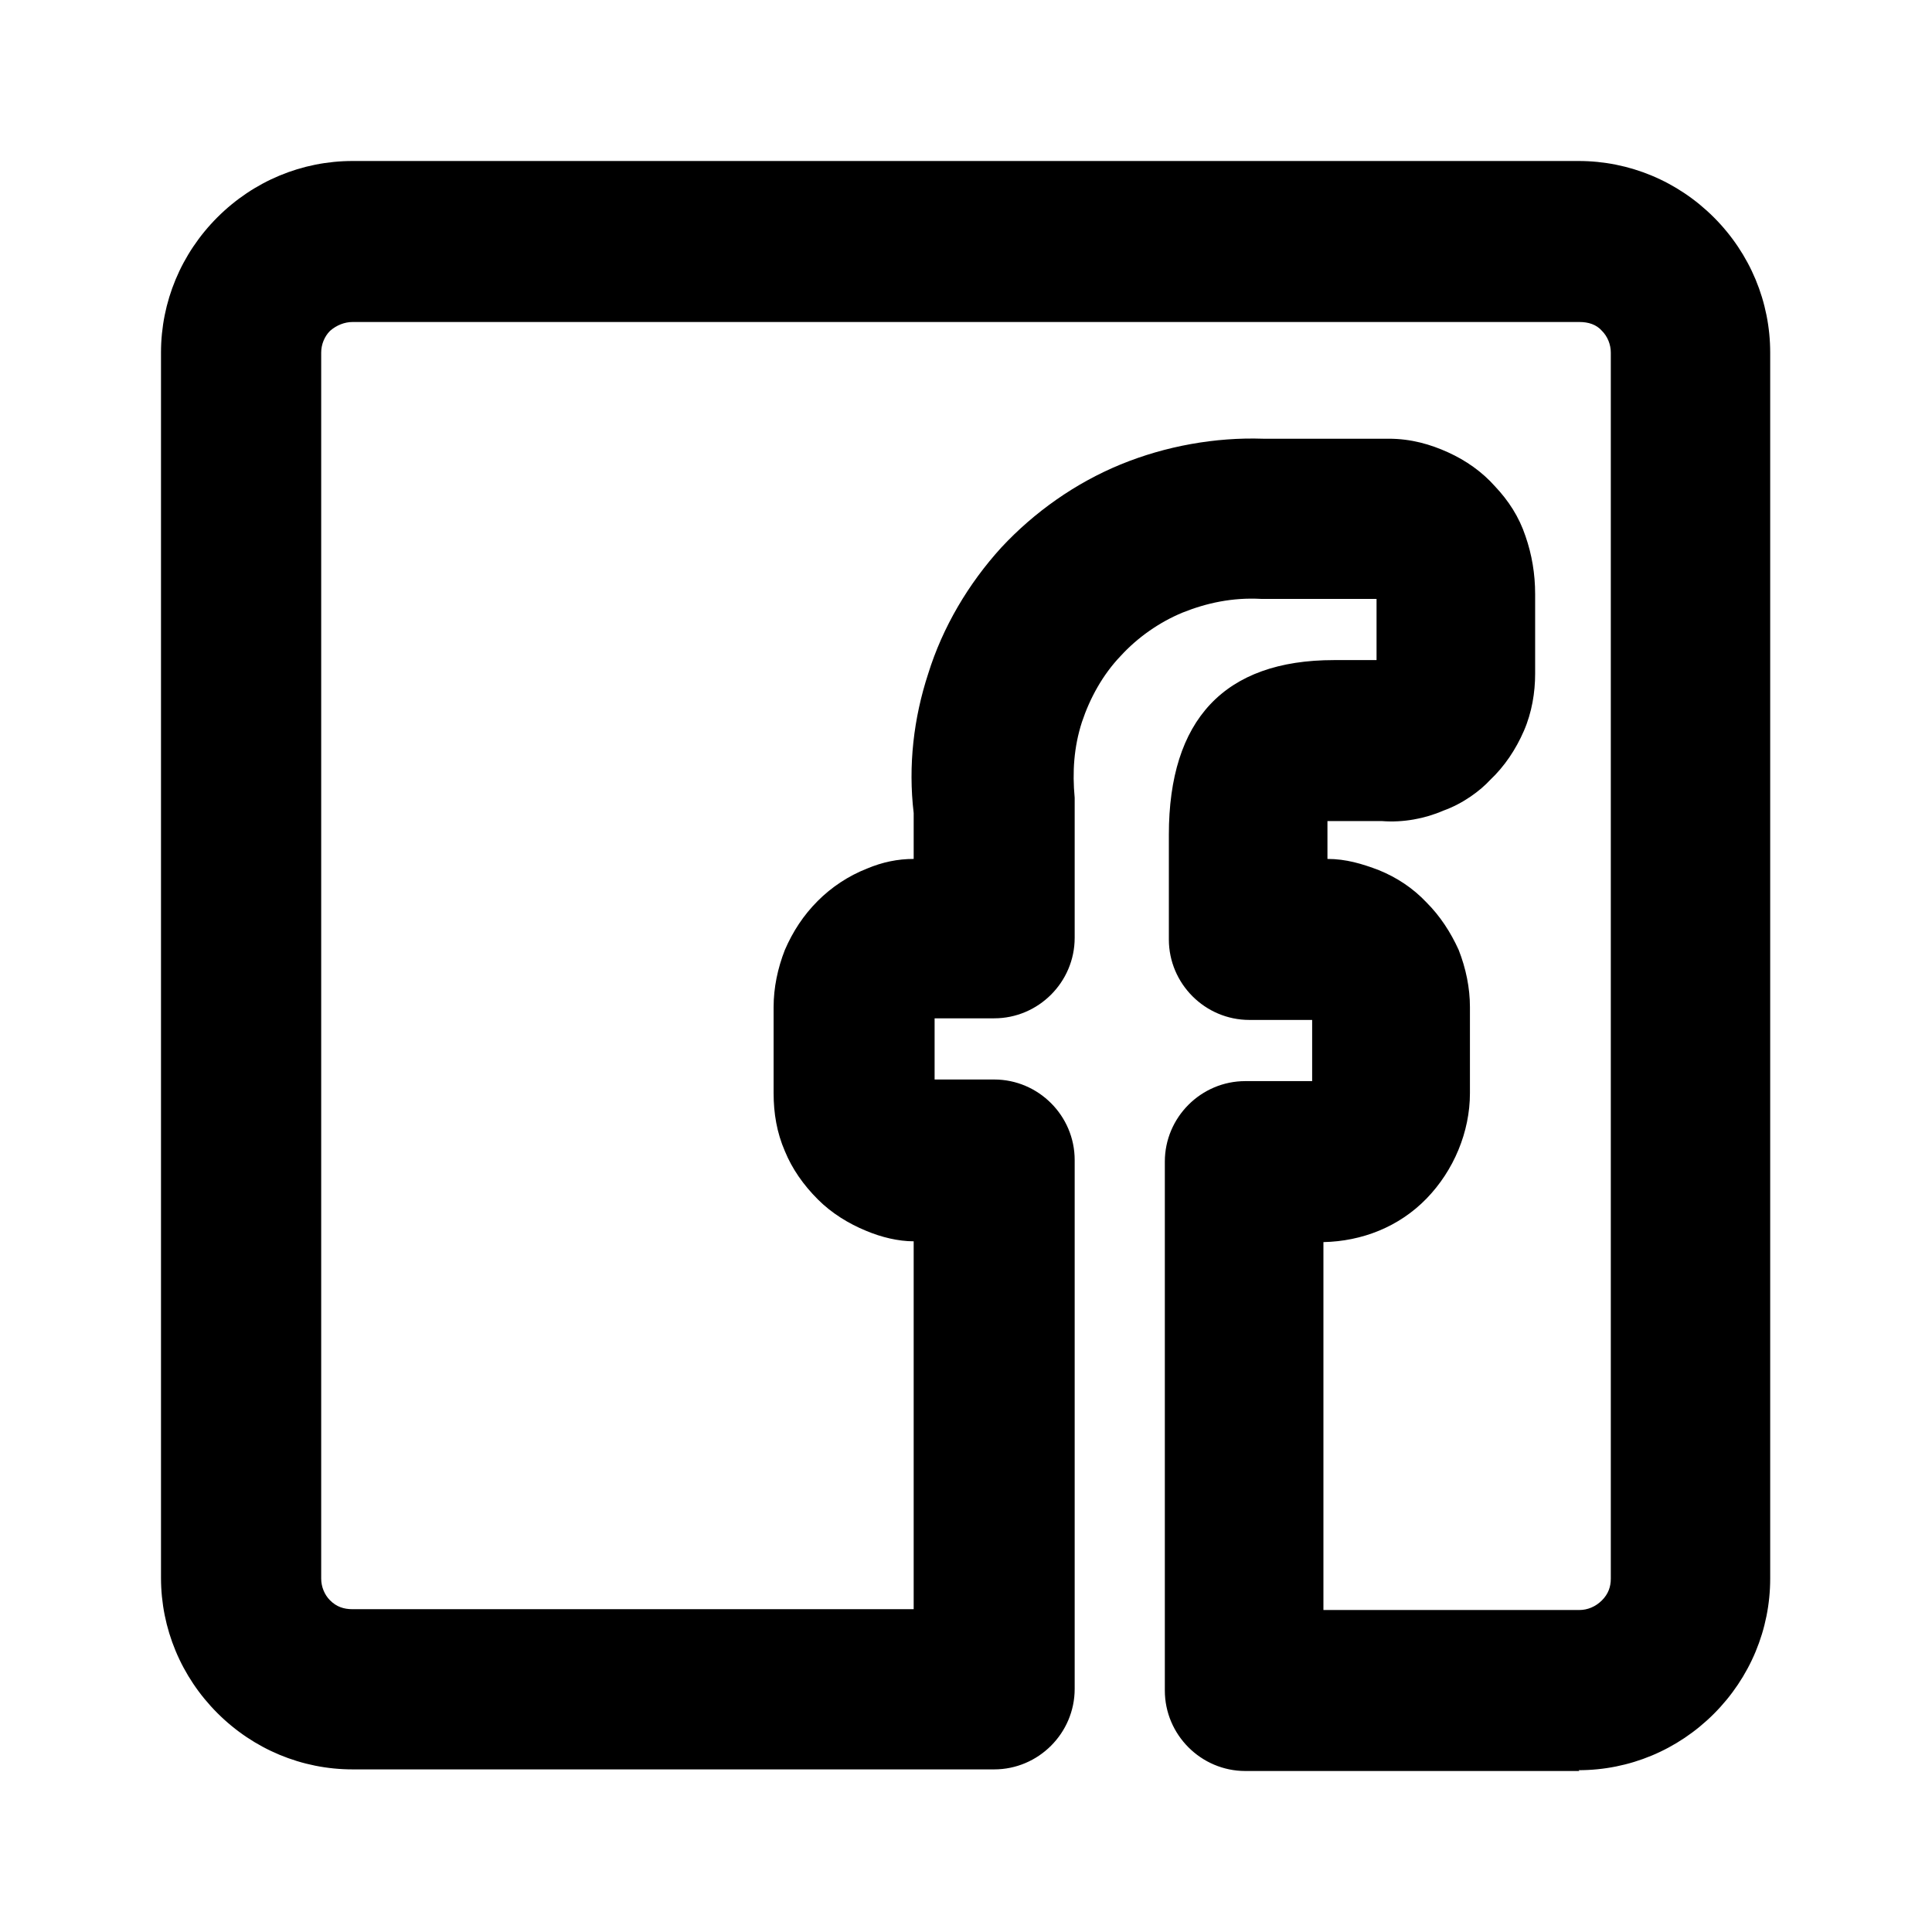 <svg viewBox="0 0 24 24" data-title="FacebookOutline" fill="currentColor" stroke="none">
  <path d="m19.62,22h-4.15c-.55,0-1-.45-1-1v-6.57c0-.55.45-1,1-1h.83v-.76h-.78c-.55,0-1-.45-1-1v-1.3c0-1.43.69-2.17,2.05-2.17h.53v-.76h-1.43c-.36-.02-.68.05-.98.17-.29.12-.56.31-.77.54-.22.23-.38.52-.48.82-.1.31-.12.62-.09.94v1.74c0,.55-.45,1-1,1h-.74v.76h.74c.55,0,1,.45,1,1v6.57c0,.55-.45,1-1,1h-7.97c-.63,0-1.23-.25-1.68-.7-.45-.45-.7-1.05-.7-1.68V4.38c0-.63.25-1.23.7-1.68s1.05-.7,1.68-.7h15.23c.63,0,1.23.25,1.68.7.45.45.7,1.05.7,1.68v15.23c0,.63-.25,1.23-.7,1.68-.45.45-1.05.7-1.68.7Zm-3.15-2h3.15c.1,0,.2-.04.28-.12s.11-.17.11-.27V4.38c0-.1-.04-.2-.11-.27-.07-.08-.17-.11-.28-.11H4.38c-.1,0-.2.04-.28.11-.07.07-.11.17-.11.27v15.23c0,.1.04.2.11.27.08.08.17.11.28.11h6.97v-4.57c-.19,0-.4-.05-.59-.13-.22-.09-.43-.22-.6-.39-.18-.18-.32-.38-.41-.6-.1-.23-.14-.47-.14-.72v-1.07c0-.24.05-.48.14-.71.1-.23.23-.43.41-.61.17-.17.38-.31.61-.4.19-.08.38-.12.58-.12v-.57c-.07-.59,0-1.18.18-1.73.18-.58.5-1.12.91-1.57.41-.44.92-.8,1.48-1.03.56-.23,1.18-.34,1.77-.32h1.56c.28,0,.52.07.74.17.22.1.42.24.58.42.17.18.3.38.38.62.08.23.12.47.12.72v.99c0,.23-.04.48-.14.71-.1.23-.24.44-.42.61-.12.13-.33.29-.58.38-.23.1-.5.15-.76.13h-.68v.47c.23,0,.43.06.64.14.22.09.42.22.59.4.17.17.3.37.4.59.09.23.14.47.14.71v1.07c0,.48-.2.96-.54,1.31-.34.35-.8.53-1.28.54v4.57h.02Z"/>
</svg>
